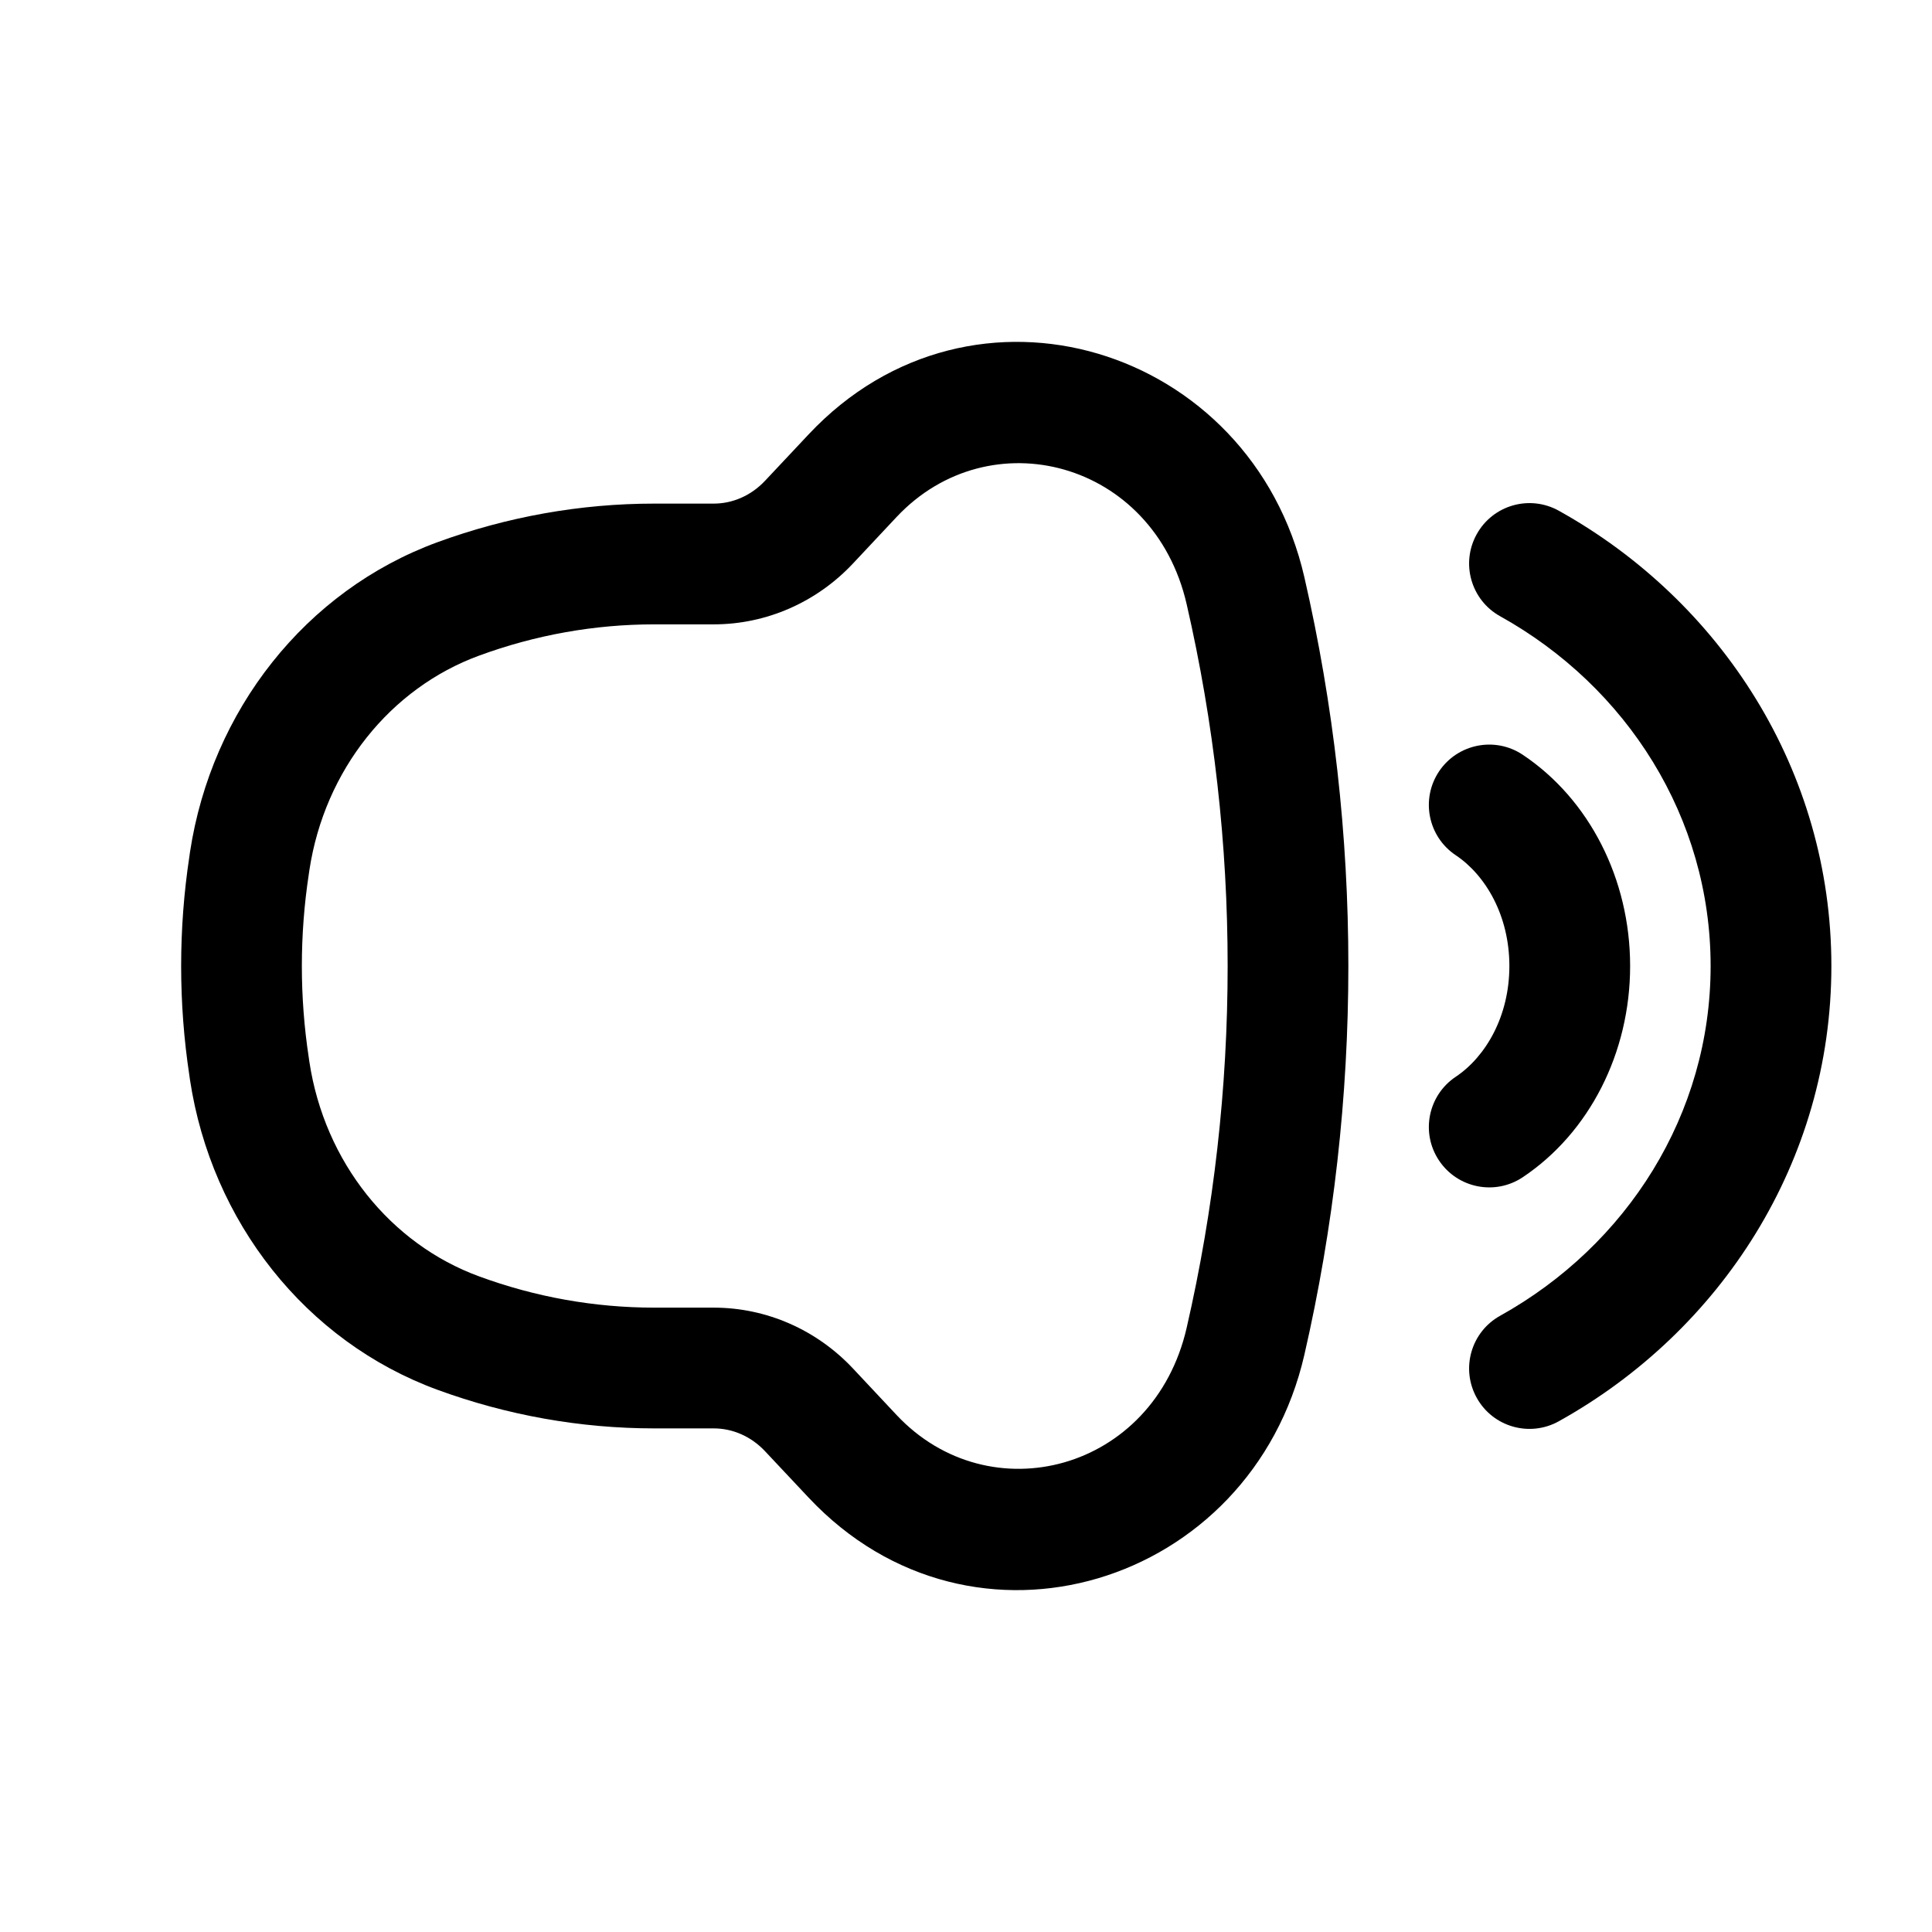 <svg width="24" height="24" viewBox="0 0 24 24" fill="none" xmlns="http://www.w3.org/2000/svg">
<path d="M3.102 13.302L3.843 13.189L3.843 13.189L3.102 13.302ZM3.094 13.252L2.353 13.364L2.353 13.364L3.094 13.252ZM3.094 10.748L2.353 10.636L2.353 10.636L3.094 10.748ZM3.102 10.698L3.843 10.811L3.102 10.698ZM10.05 6.486L9.503 5.973L9.503 5.973L10.05 6.486ZM10.591 5.909L11.138 6.422L11.138 6.422L10.591 5.909ZM10.591 18.091L10.045 18.604L10.045 18.604L10.591 18.091ZM10.05 17.514L10.597 17.001L10.597 17.001L10.05 17.514ZM15.472 7.337L16.203 7.169L16.203 7.169L15.472 7.337ZM15.472 16.663L16.203 16.831L16.203 16.831L15.472 16.663ZM5.692 16.559L5.95 15.855L5.95 15.855L5.692 16.559ZM5.692 7.44L5.433 6.736L5.433 6.736L5.692 7.44ZM8.128 7.756H8.866V6.256H8.128V7.756ZM8.866 16.244H8.128V17.744H8.866V16.244ZM3.843 13.189L3.836 13.14L2.353 13.364L2.36 13.414L3.843 13.189ZM3.836 10.86L3.843 10.811L2.36 10.586L2.353 10.636L3.836 10.86ZM10.597 6.999L11.138 6.422L10.045 5.396L9.503 5.973L10.597 6.999ZM11.138 17.578L10.597 17.001L9.503 18.027L10.045 18.604L11.138 17.578ZM14.741 7.505C15.42 10.459 15.42 13.541 14.741 16.495L16.203 16.831C16.932 13.656 16.932 10.344 16.203 7.169L14.741 7.505ZM10.045 18.604C12.082 20.774 15.544 19.697 16.203 16.831L14.741 16.495C14.332 18.277 12.294 18.809 11.138 17.578L10.045 18.604ZM11.138 6.422C12.294 5.191 14.332 5.723 14.741 7.505L16.203 7.169C15.544 4.303 12.082 3.226 10.045 5.396L11.138 6.422ZM3.836 13.14C3.721 12.385 3.721 11.615 3.836 10.86L2.353 10.636C2.216 11.54 2.216 12.46 2.353 13.364L3.836 13.14ZM8.128 16.244C7.387 16.244 6.651 16.113 5.95 15.855L5.433 17.264C6.299 17.581 7.21 17.744 8.128 17.744V16.244ZM5.95 8.145C6.651 7.887 7.387 7.756 8.128 7.756V6.256C7.21 6.256 6.299 6.419 5.433 6.736L5.95 8.145ZM5.95 15.855C4.854 15.453 4.032 14.439 3.843 13.189L2.36 13.414C2.627 15.174 3.795 16.663 5.433 17.264L5.95 15.855ZM8.866 17.744C9.098 17.744 9.328 17.841 9.503 18.027L10.597 17.001C10.147 16.521 9.524 16.244 8.866 16.244V17.744ZM8.866 7.756C9.524 7.756 10.147 7.479 10.597 6.999L9.503 5.973C9.328 6.159 9.098 6.256 8.866 6.256V7.756ZM5.433 6.736C3.795 7.337 2.627 8.826 2.36 10.586L3.843 10.811C4.032 9.561 4.854 8.547 5.95 8.145L5.433 6.736Z" fill="black"/>
<path d="M19.365 6.345C19.003 6.143 18.546 6.273 18.345 6.635C18.143 6.997 18.273 7.454 18.635 7.655L19.365 6.345ZM18.635 16.345C18.273 16.546 18.143 17.003 18.345 17.365C18.546 17.727 19.003 17.857 19.365 17.655L18.635 16.345ZM18.635 7.655C20.21 8.531 21.25 10.156 21.25 12H22.75C22.75 9.57 21.377 7.465 19.365 6.345L18.635 7.655ZM21.25 12C21.25 13.844 20.21 15.469 18.635 16.345L19.365 17.655C21.377 16.535 22.75 14.43 22.75 12H21.25Z" fill="black"/>
<path d="M18.916 9.376C18.572 9.146 18.106 9.239 17.876 9.583C17.646 9.928 17.739 10.394 18.084 10.624L18.916 9.376ZM18.084 13.376C17.739 13.606 17.646 14.072 17.876 14.416C18.106 14.761 18.572 14.854 18.916 14.624L18.084 13.376ZM18.084 10.624C18.455 10.872 18.75 11.374 18.75 12H20.25C20.25 10.917 19.74 9.926 18.916 9.376L18.084 10.624ZM18.75 12C18.75 12.626 18.455 13.128 18.084 13.376L18.916 14.624C19.74 14.074 20.25 13.083 20.25 12H18.75Z" fill="black"/>
</svg>

